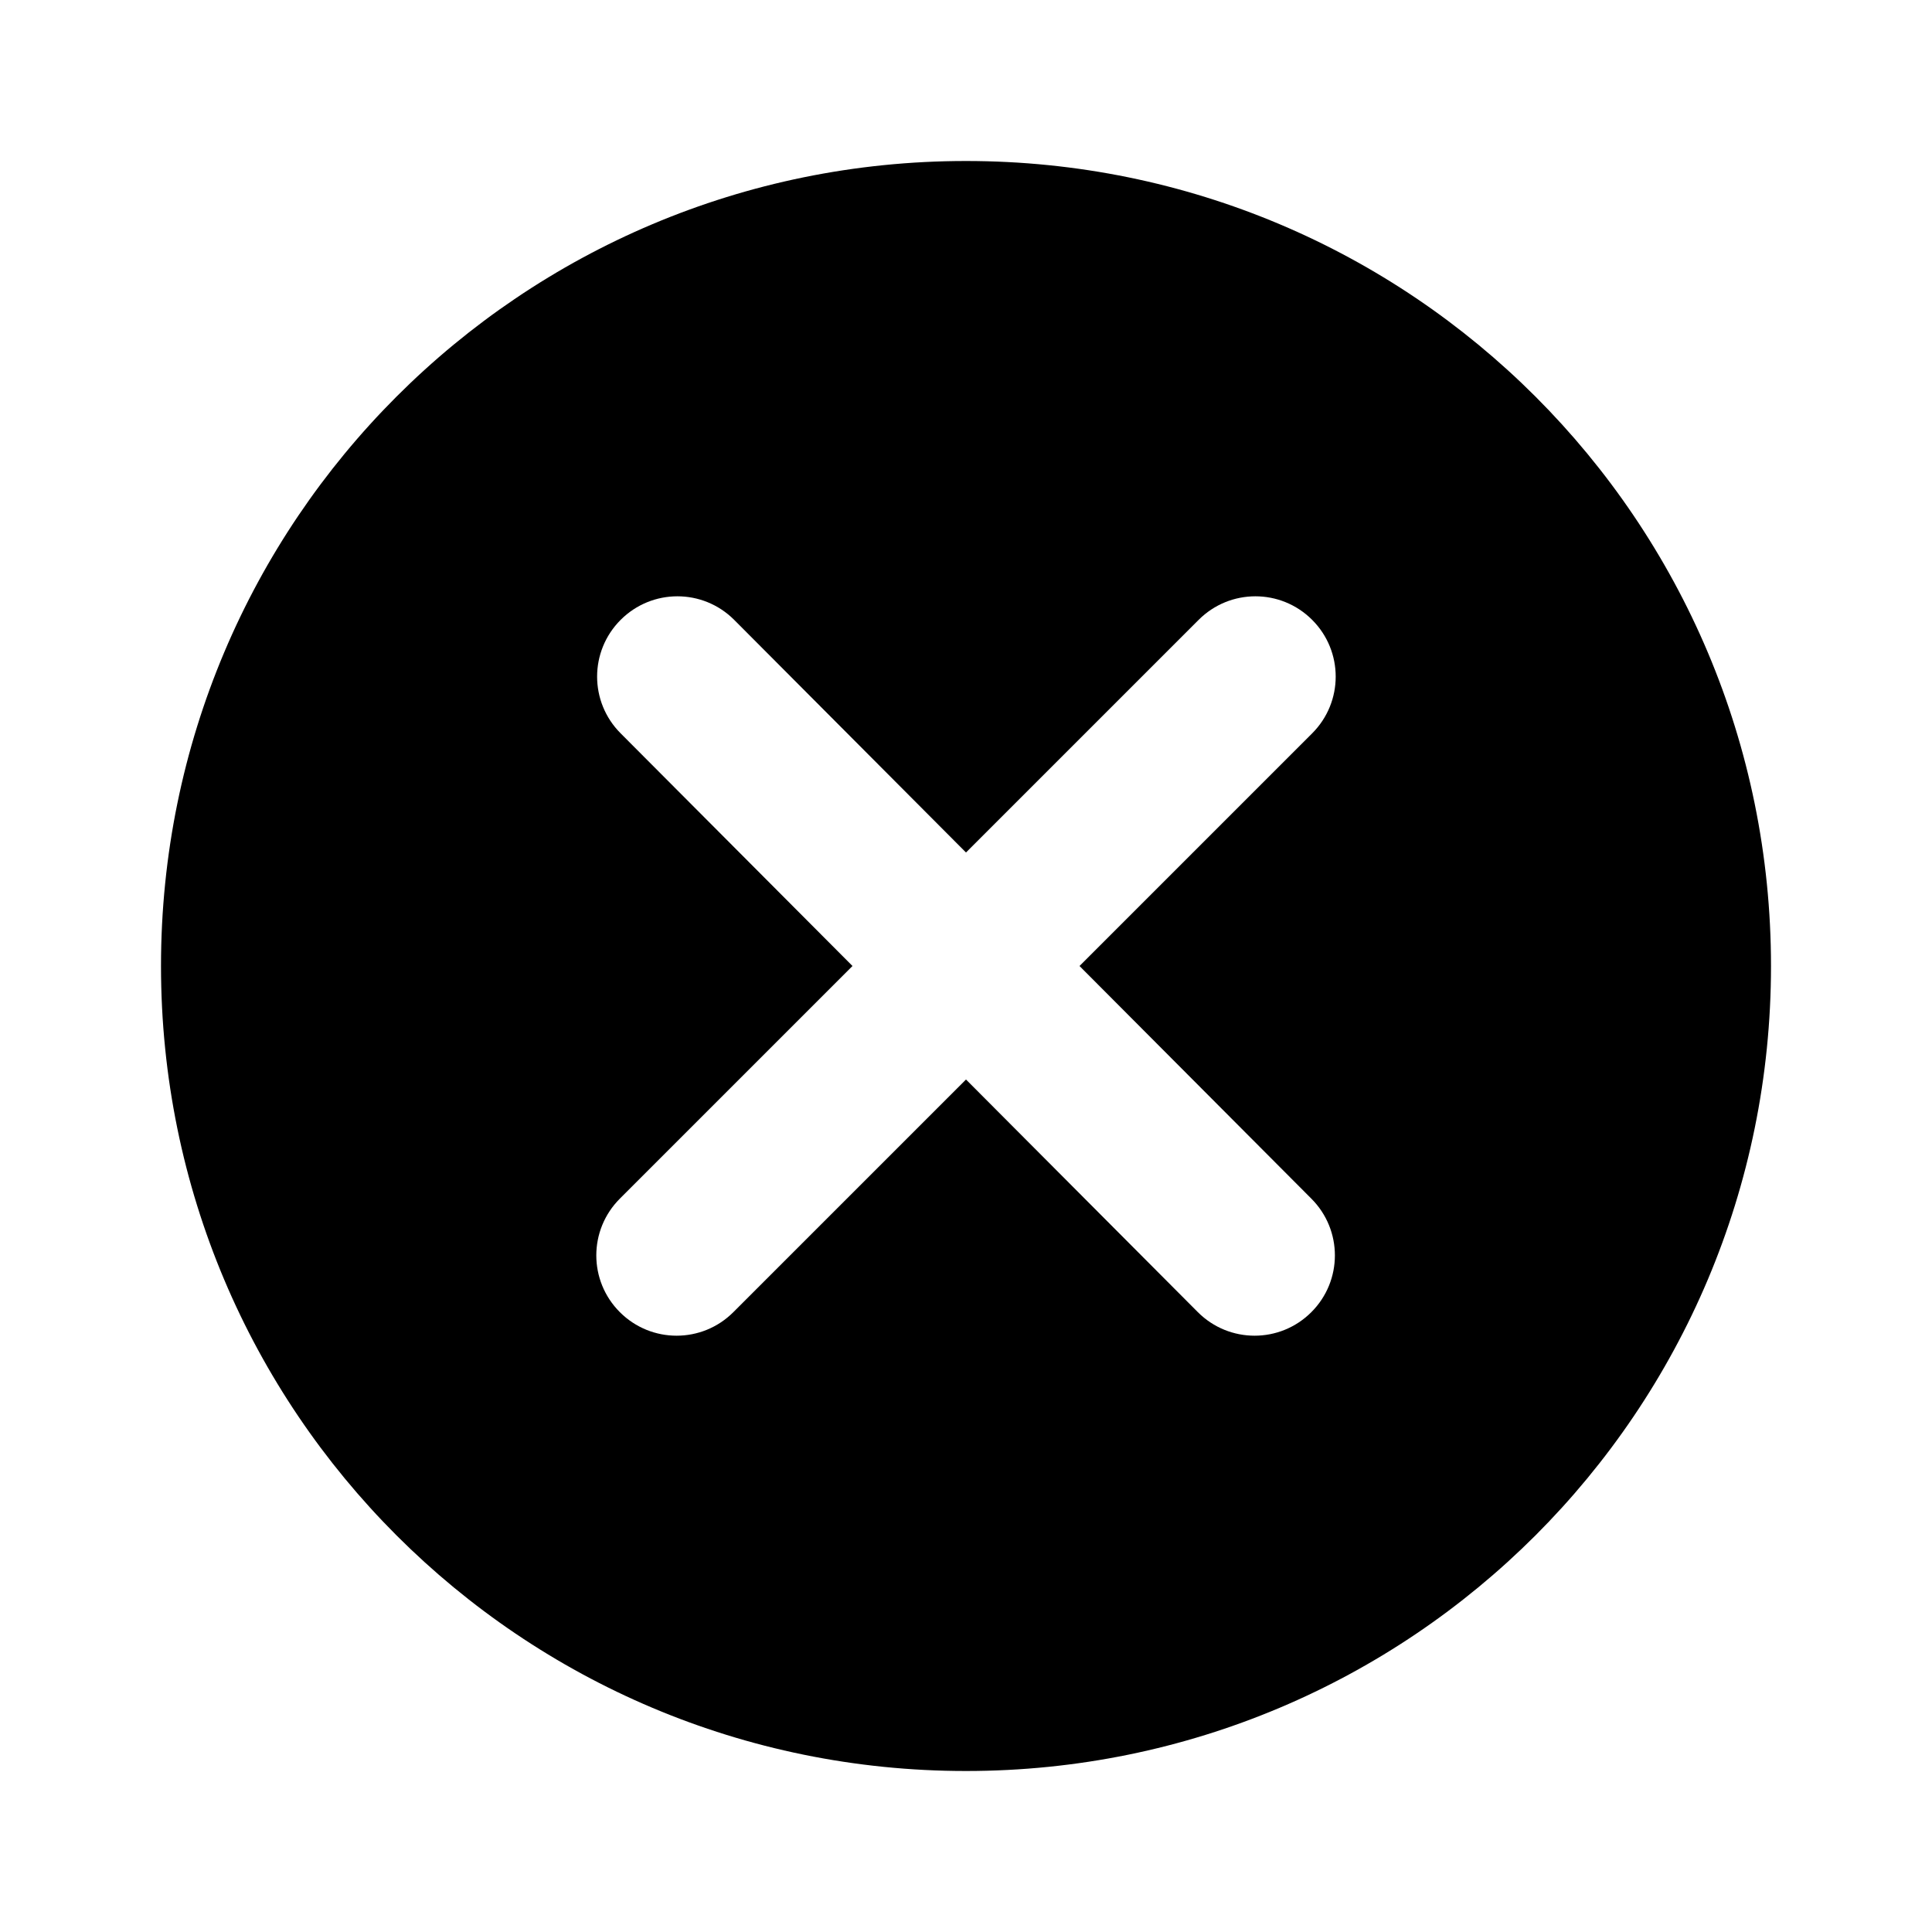 <svg xmlns="http://www.w3.org/2000/svg" enable-background="new 0 0 24 24" viewBox="0 0 24 24" fill="black" width="18px" height="18px"><g><path d="M0,0h24v24H0V0z" fill="none"/></g><g><path d="M12,2C6.47,2,2,6.47,2,12c0,5.53,4.47,10,10,10s10-4.47,10-10C22,6.47,17.53,2,12,2z M16.29,14.89 c0.39,0.39,0.39,1.02,0,1.41c-0.39,0.39-1.02,0.39-1.41,0L12,13.41l-2.89,2.89c-0.39,0.39-1.02,0.39-1.41,0 c-0.39-0.39-0.39-1.02,0-1.41L10.59,12L7.71,9.11c-0.39-0.39-0.39-1.02,0-1.41c0.39-0.39,1.02-0.39,1.41,0L12,10.59l2.89-2.89 c0.39-0.39,1.02-0.39,1.41,0c0.39,0.39,0.39,1.02,0,1.41L13.41,12L16.29,14.89z"/></g></svg>